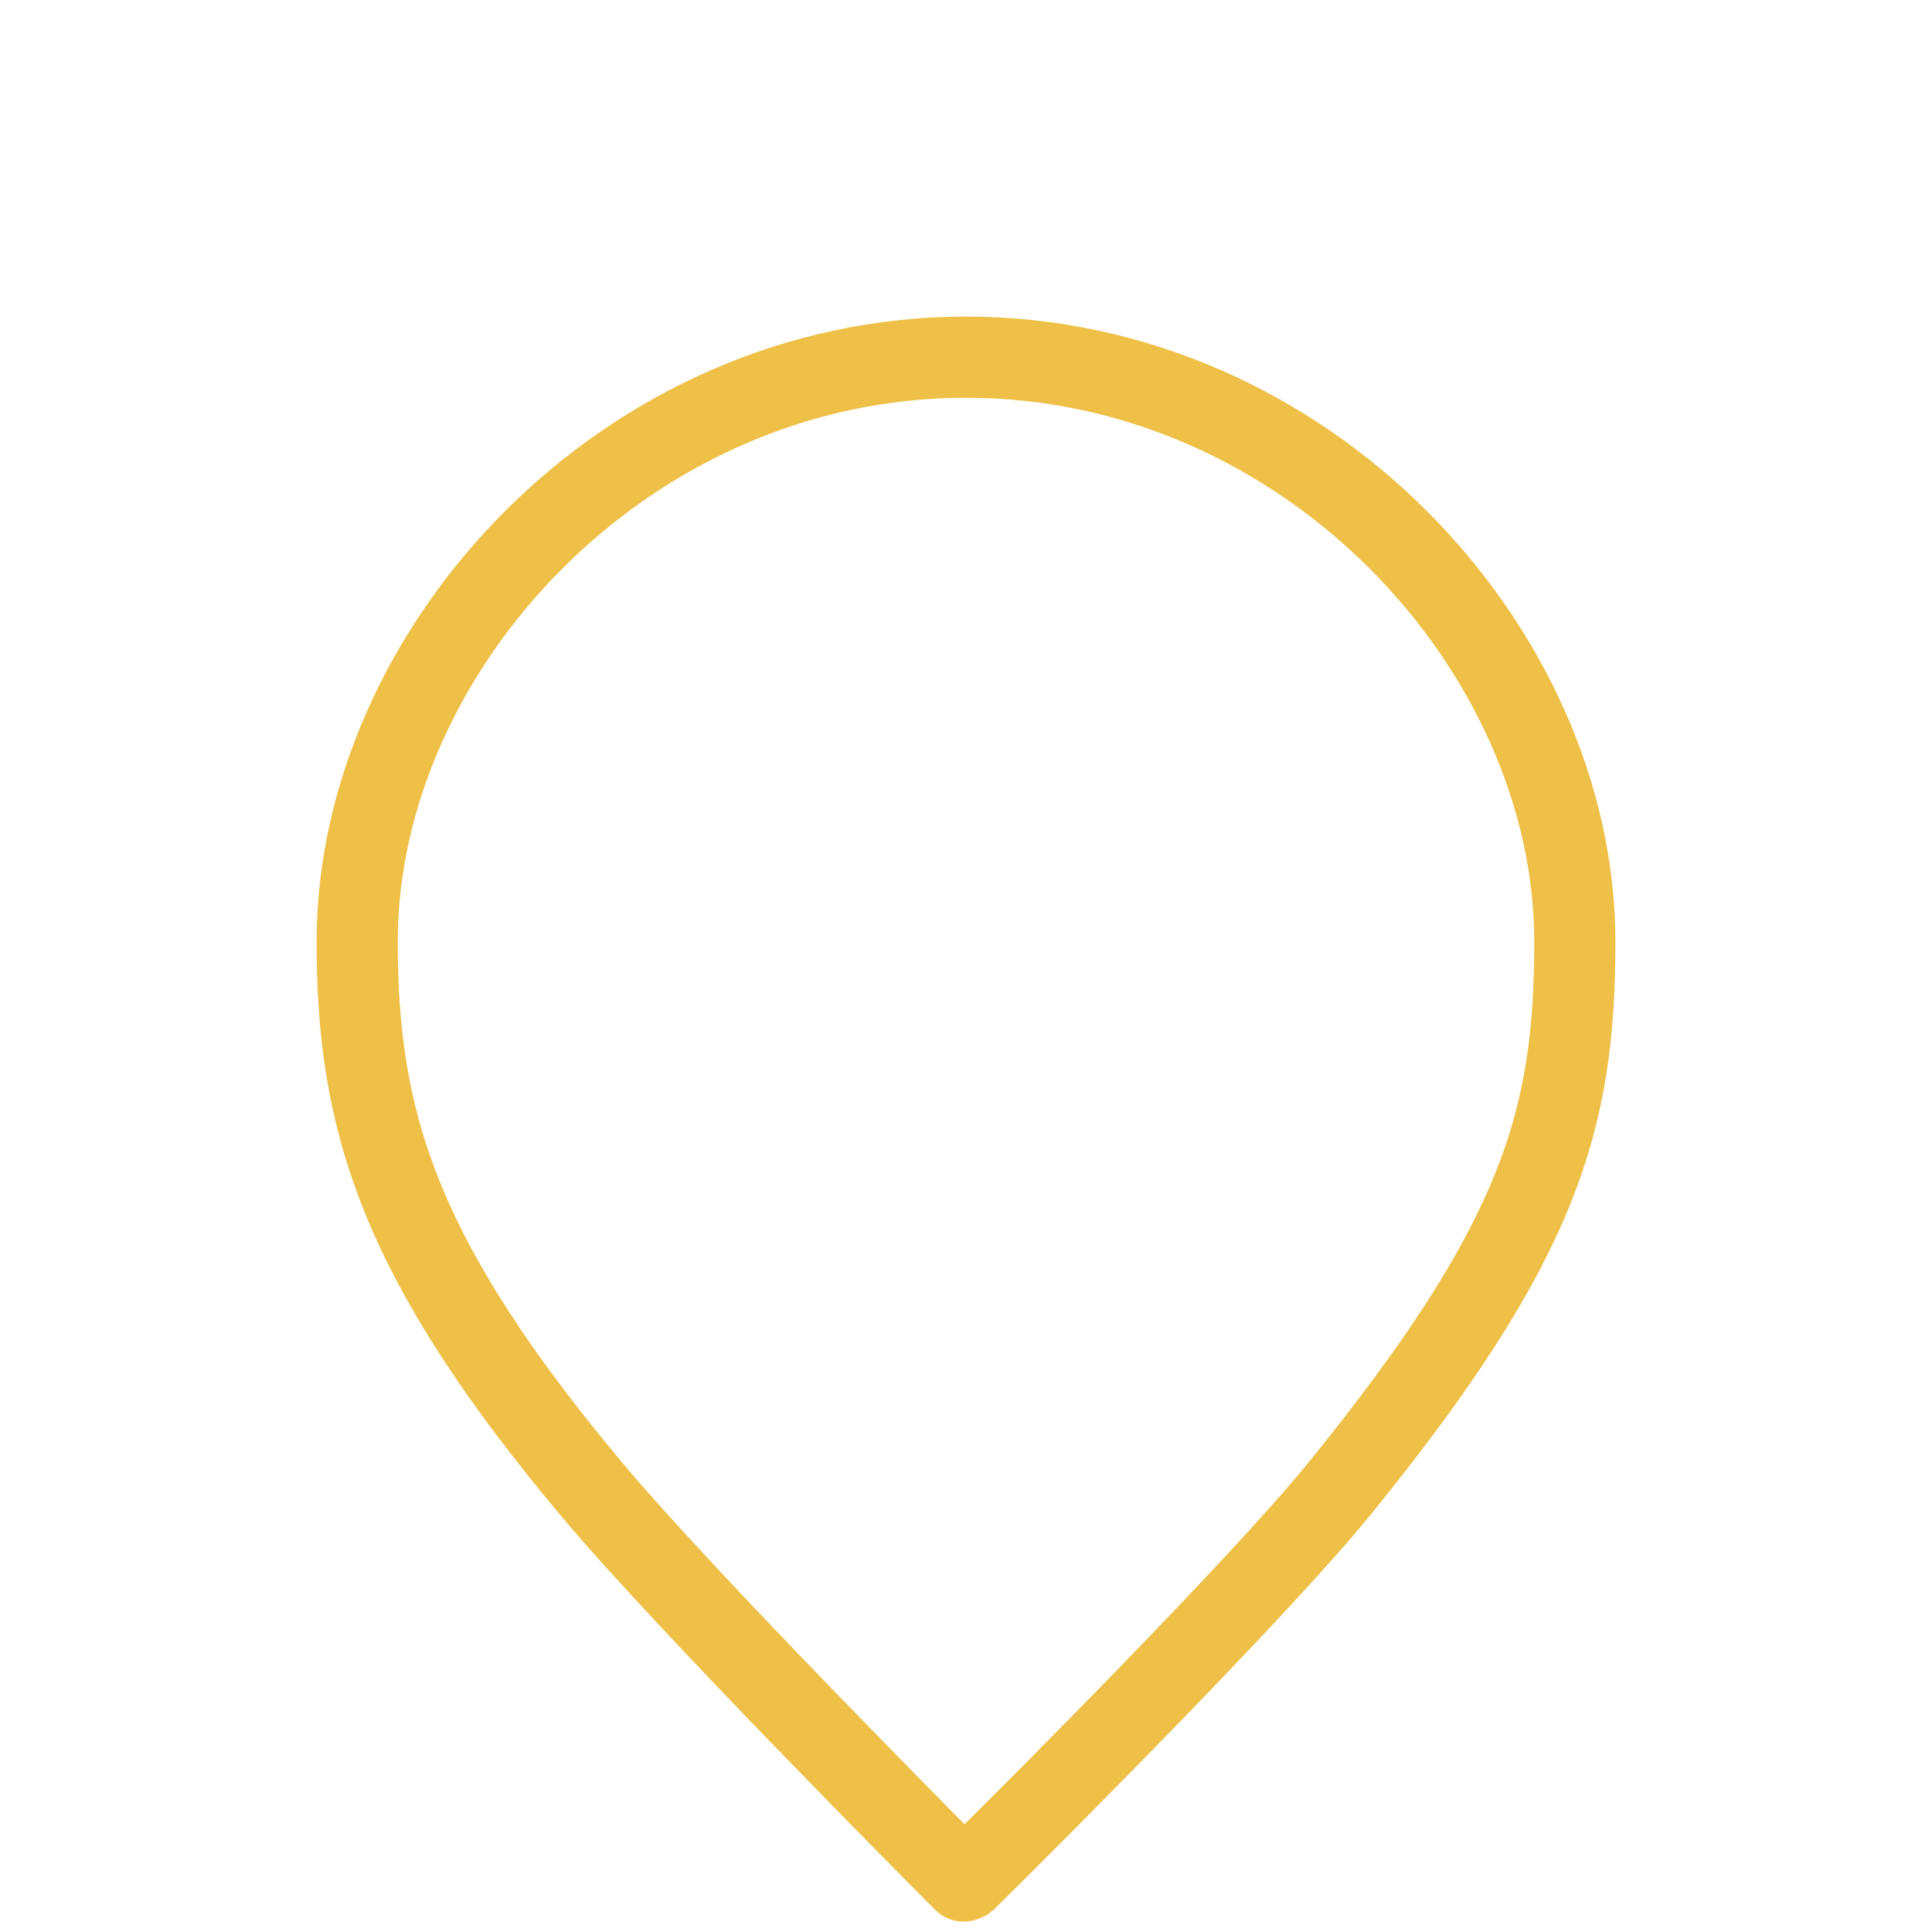 <?xml version="1.0" encoding="UTF-8" standalone="yes"?>
<svg width="119" height="119" viewBox="0 0 119 119" fill="none" xmlns="http://www.w3.org/2000/svg">
  <g id="in_ops" transform="translate(-104.5 -1072.5)">
    <path id="Outline Path_19" d="M164 1188.3C169.066 1183.3 182.228 1170.07 187 1164.2C199.374 1148.97 201.5 1141.5 201.5 1130.5C201.5 1112.5 185 1094.5 164 1094.5C143 1094.5 126.5 1112.5 126.5 1130.5C126.5 1141.5 129 1150 141 1164.3C146.789 1171.2 162.226 1186.72 163.86 1188.36" stroke="#EEC048" stroke-width="5" stroke-linecap="round" fill="none"/>
  </g>
</svg>